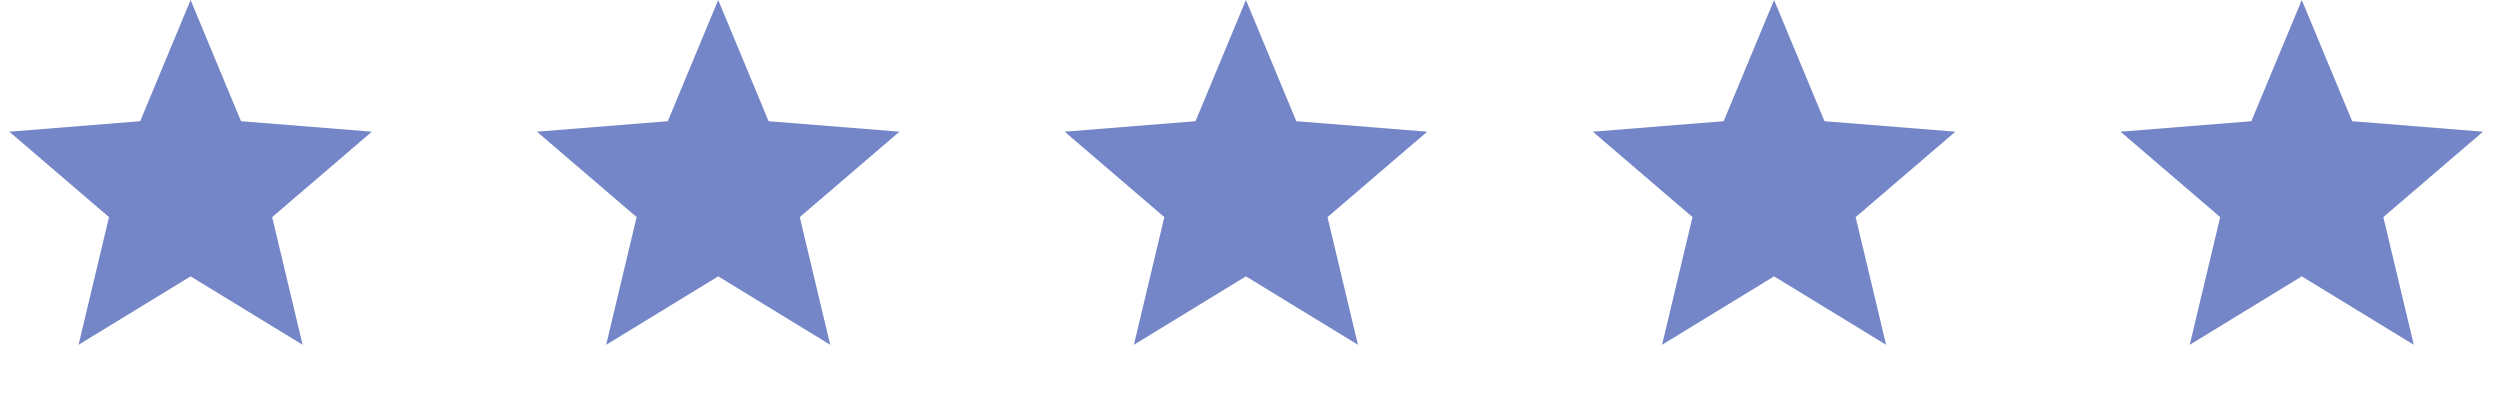<svg width="114" height="18" viewBox="0 0 114 18" fill="none" xmlns="http://www.w3.org/2000/svg">
<path d="M8.691 0L10.99 5.527L16.957 6.005L12.411 9.9L13.799 15.722L8.691 12.602L3.583 15.722L4.971 9.9L0.425 6.005L6.392 5.527L8.691 0Z" fill="#7486C7"/>
<path d="M32.75 0L35.048 5.527L41.015 6.005L36.469 9.9L37.858 15.722L32.75 12.602L27.641 15.722L29.03 9.9L24.484 6.005L30.451 5.527L32.75 0Z" fill="#7486C7"/>
<path d="M56.814 0L59.113 5.527L65.08 6.005L60.534 9.9L61.922 15.722L56.814 12.602L51.706 15.722L53.094 9.9L48.548 6.005L54.515 5.527L56.814 0Z" fill="#7486C7"/>
<path d="M80.898 0L83.197 5.527L89.164 6.005L84.618 9.9L86.006 15.722L80.898 12.602L75.79 15.722L77.178 9.9L72.632 6.005L78.599 5.527L80.898 0Z" fill="#7486C7"/>
<path d="M104.961 0L107.259 5.527L113.226 6.005L108.68 9.9L110.069 15.722L104.961 12.602L99.852 15.722L101.241 9.9L96.695 6.005L102.662 5.527L104.961 0Z" fill="#7486C7"/>
</svg>

